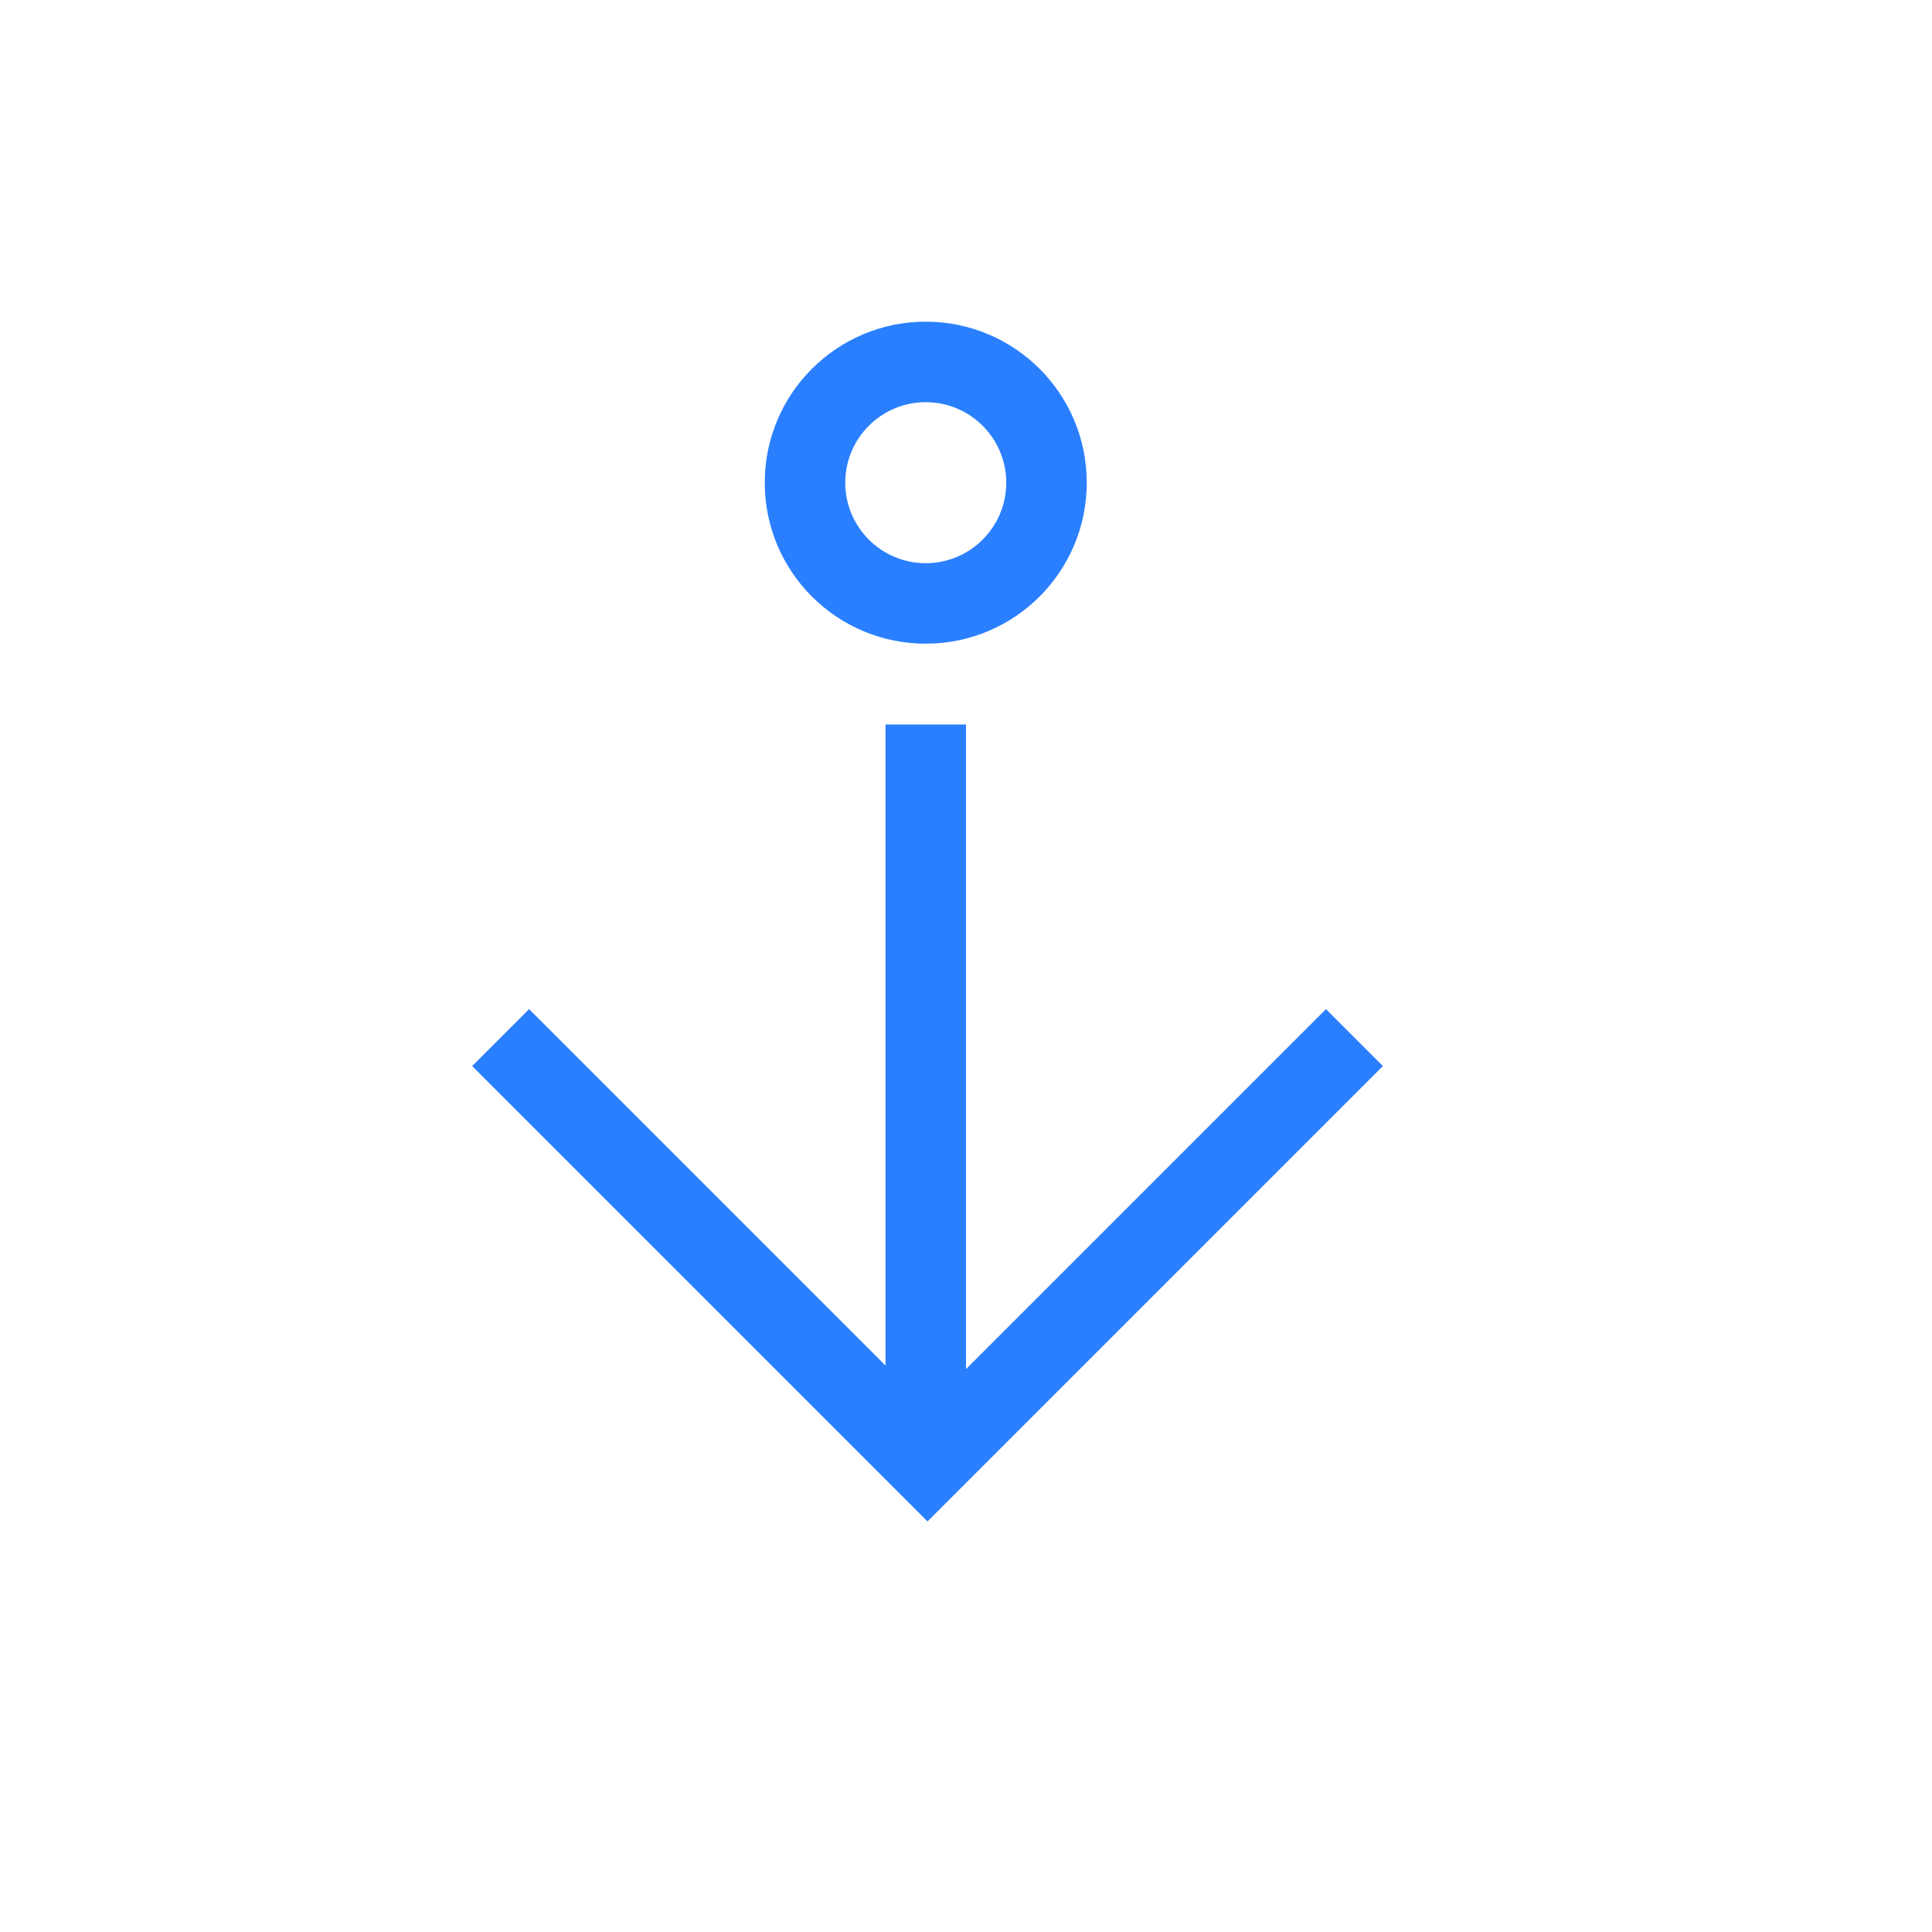 <?xml version="1.0" encoding="UTF-8" standalone="no"?>
<svg
   xmlns:dc="http://purl.org/dc/elements/1.1/"
   xmlns:cc="http://creativecommons.org/ns#"
   xmlns:rdf="http://www.w3.org/1999/02/22-rdf-syntax-ns#"
   xmlns:svg="http://www.w3.org/2000/svg"
   xmlns="http://www.w3.org/2000/svg"
   xmlns:sodipodi="http://sodipodi.sourceforge.net/DTD/sodipodi-0.dtd"
   xmlns:inkscape="http://www.inkscape.org/namespaces/inkscape"
   width="24px"
   height="24px"
   viewBox="0 0 24 24"
   version="1.1"
   id="svg13"
   sodipodi:docname="suspend.svg"
   inkscape:version="0.92.4 5da689c313, 2019-01-14">
  <sodipodi:namedview
     pagecolor="#ffffff"
     bordercolor="#666666"
     borderopacity="1"
     objecttolerance="10"
     gridtolerance="10"
     guidetolerance="10"
     inkscape:pageopacity="0"
     inkscape:pageshadow="2"
     inkscape:window-width="1920"
     inkscape:window-height="1080"
     id="namedview15"
     showgrid="false"
     inkscape:pagecheckerboard="true"
     inkscape:zoom="9.8333333"
     inkscape:cx="-29.491525"
     inkscape:cy="12"
     inkscape:window-x="0"
     inkscape:window-y="0"
     inkscape:window-maximized="0"
     inkscape:current-layer="svg13" />
  <!-- Generator: Sketch 51.3 (57544) - http://www.bohemiancoding.com/sketch -->
  <title
     id="title2">kdenlive-zindex-down</title>
  <desc
     id="desc4">Created with Sketch.</desc>
  <defs
     id="defs6" />
  <g
     id="kdenlive-zindex-down"
     style="fill:#2a7fff;fill-opacity:1;fill-rule:evenodd;stroke:none;stroke-width:1">
    <g
       id="218"
       transform="translate(5,3)"
       style="fill:#2a7fff;fill-opacity:1;fill-rule:nonzero">
      <path
         d="m 6.5,1.996 c -0.552,0 -1,0.448 -1,1 0,0.552 0.448,1 1,1 0.552,0 1,-0.448 1,-1 0,-0.552 -0.448,-1 -1,-1 z m 0,-1 c 1.105,0 2,0.895 2,2 0,1.105 -0.895,2 -2,2 -1.105,0 -2,-0.895 -2,-2 0,-1.105 0.895,-2 2,-2 z"
         id="Path"
         style="fill:#2a7fff;fill-opacity:1"
         inkscape:connector-curvature="0" />
      <rect
         id="Rectangle"
         transform="rotate(-90,6.5,10.5)"
         x="2"
         y="10"
         width="9"
         height="1"
         style="fill:#2a7fff;fill-opacity:1" />
      <path
         d="m 3.875,13.389 h 7 v 1 h -7 -1 V 6.389 h 1 z"
         id="Combined-Shape"
         transform="rotate(-45,6.522,10.742)"
         style="fill:#2a7fff;fill-opacity:1"
         inkscape:connector-curvature="0" />
    </g>
  </g>
</svg>
